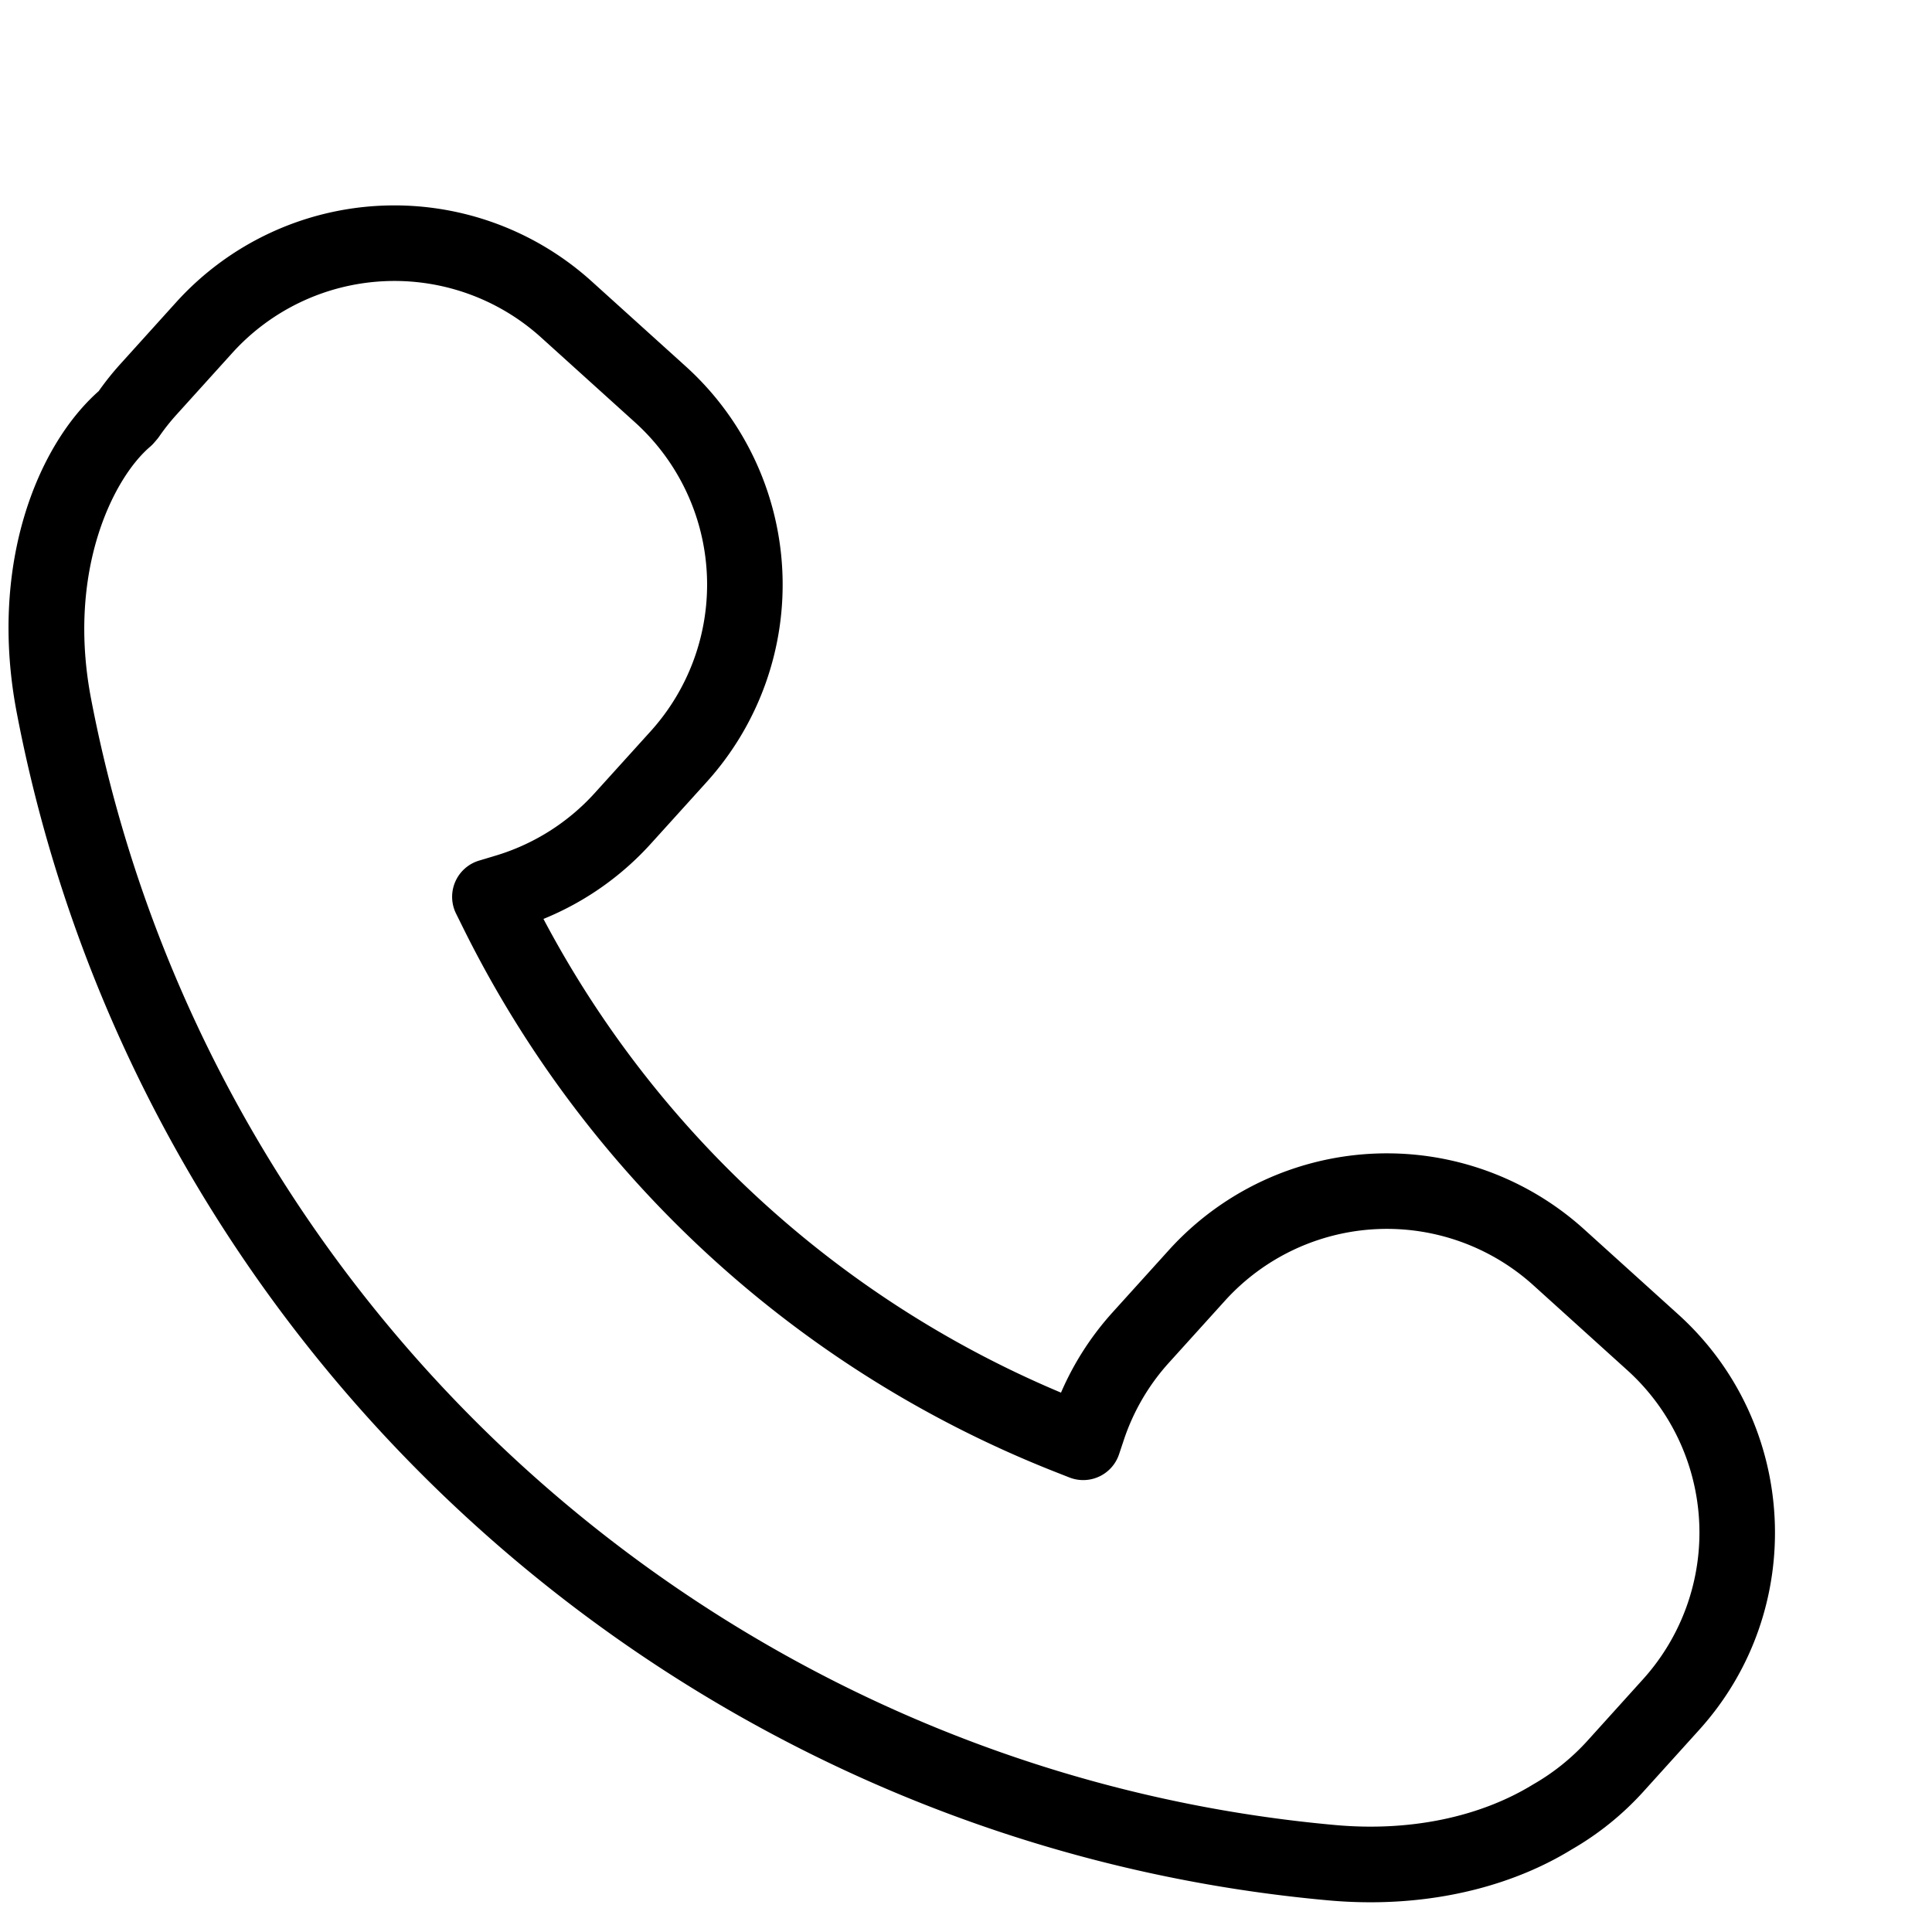 <svg xmlns="http://www.w3.org/2000/svg" width="1024" height="1024" viewBox="0 0 1040 1040">
  <path d="M64.89,195.85a154.43,154.43,0,0,0-11.77,14.71c-33.18,29.37-59.42,94-44,173.62C75.3,728.95,365.73,991.62,715.37,1023c7.53.68,15,1,22.44,1,40.17,0,78.07-9.9,108.25-28.44a159,159,0,0,0,38.59-31.14l30-33.2c58.56-64.76,53.51-165.09-11.22-223.65l-50.67-45.81A158.28,158.28,0,0,0,629.14,673l-30,33.18a157.32,157.32,0,0,0-28,43.48,560.72,560.72,0,0,1-278.6-255,158.48,158.48,0,0,0,57.86-40.54l30-33.16a158.43,158.43,0,0,0-11.21-223.7l-50.65-45.77A158.38,158.38,0,0,0,94.89,162.64Zm60.2-5.91a117.68,117.68,0,0,1,166.18-8.29l50.65,45.78a117.72,117.72,0,0,1,8.33,166.2l-30,33.15h0A117.48,117.48,0,0,1,267,460.53l-9.12,2.74a20.35,20.35,0,0,0-12.37,28.55l4.24,8.55a601.49,601.49,0,0,0,318,291.84l7.9,3.11a20.33,20.33,0,0,0,26.74-12.49l2.67-8a117,117,0,0,1,24.27-41.39l30-33.18a117.58,117.58,0,0,1,166.16-8.33l50.66,45.81a117.79,117.79,0,0,1,8.33,166.16l-30,33.21a119.61,119.61,0,0,1-29.23,23.47C796.43,978.27,758.74,986,719,982.44,387.36,952.69,111.87,703.53,49.09,376.49c-13.28-68.56,11.68-118.93,31.7-136a20.27,20.27,0,0,0,1.85-1.8L84,237.11A21.23,21.23,0,0,0,85.68,235a114.87,114.87,0,0,1,9.41-11.87Z"/>
</svg>
